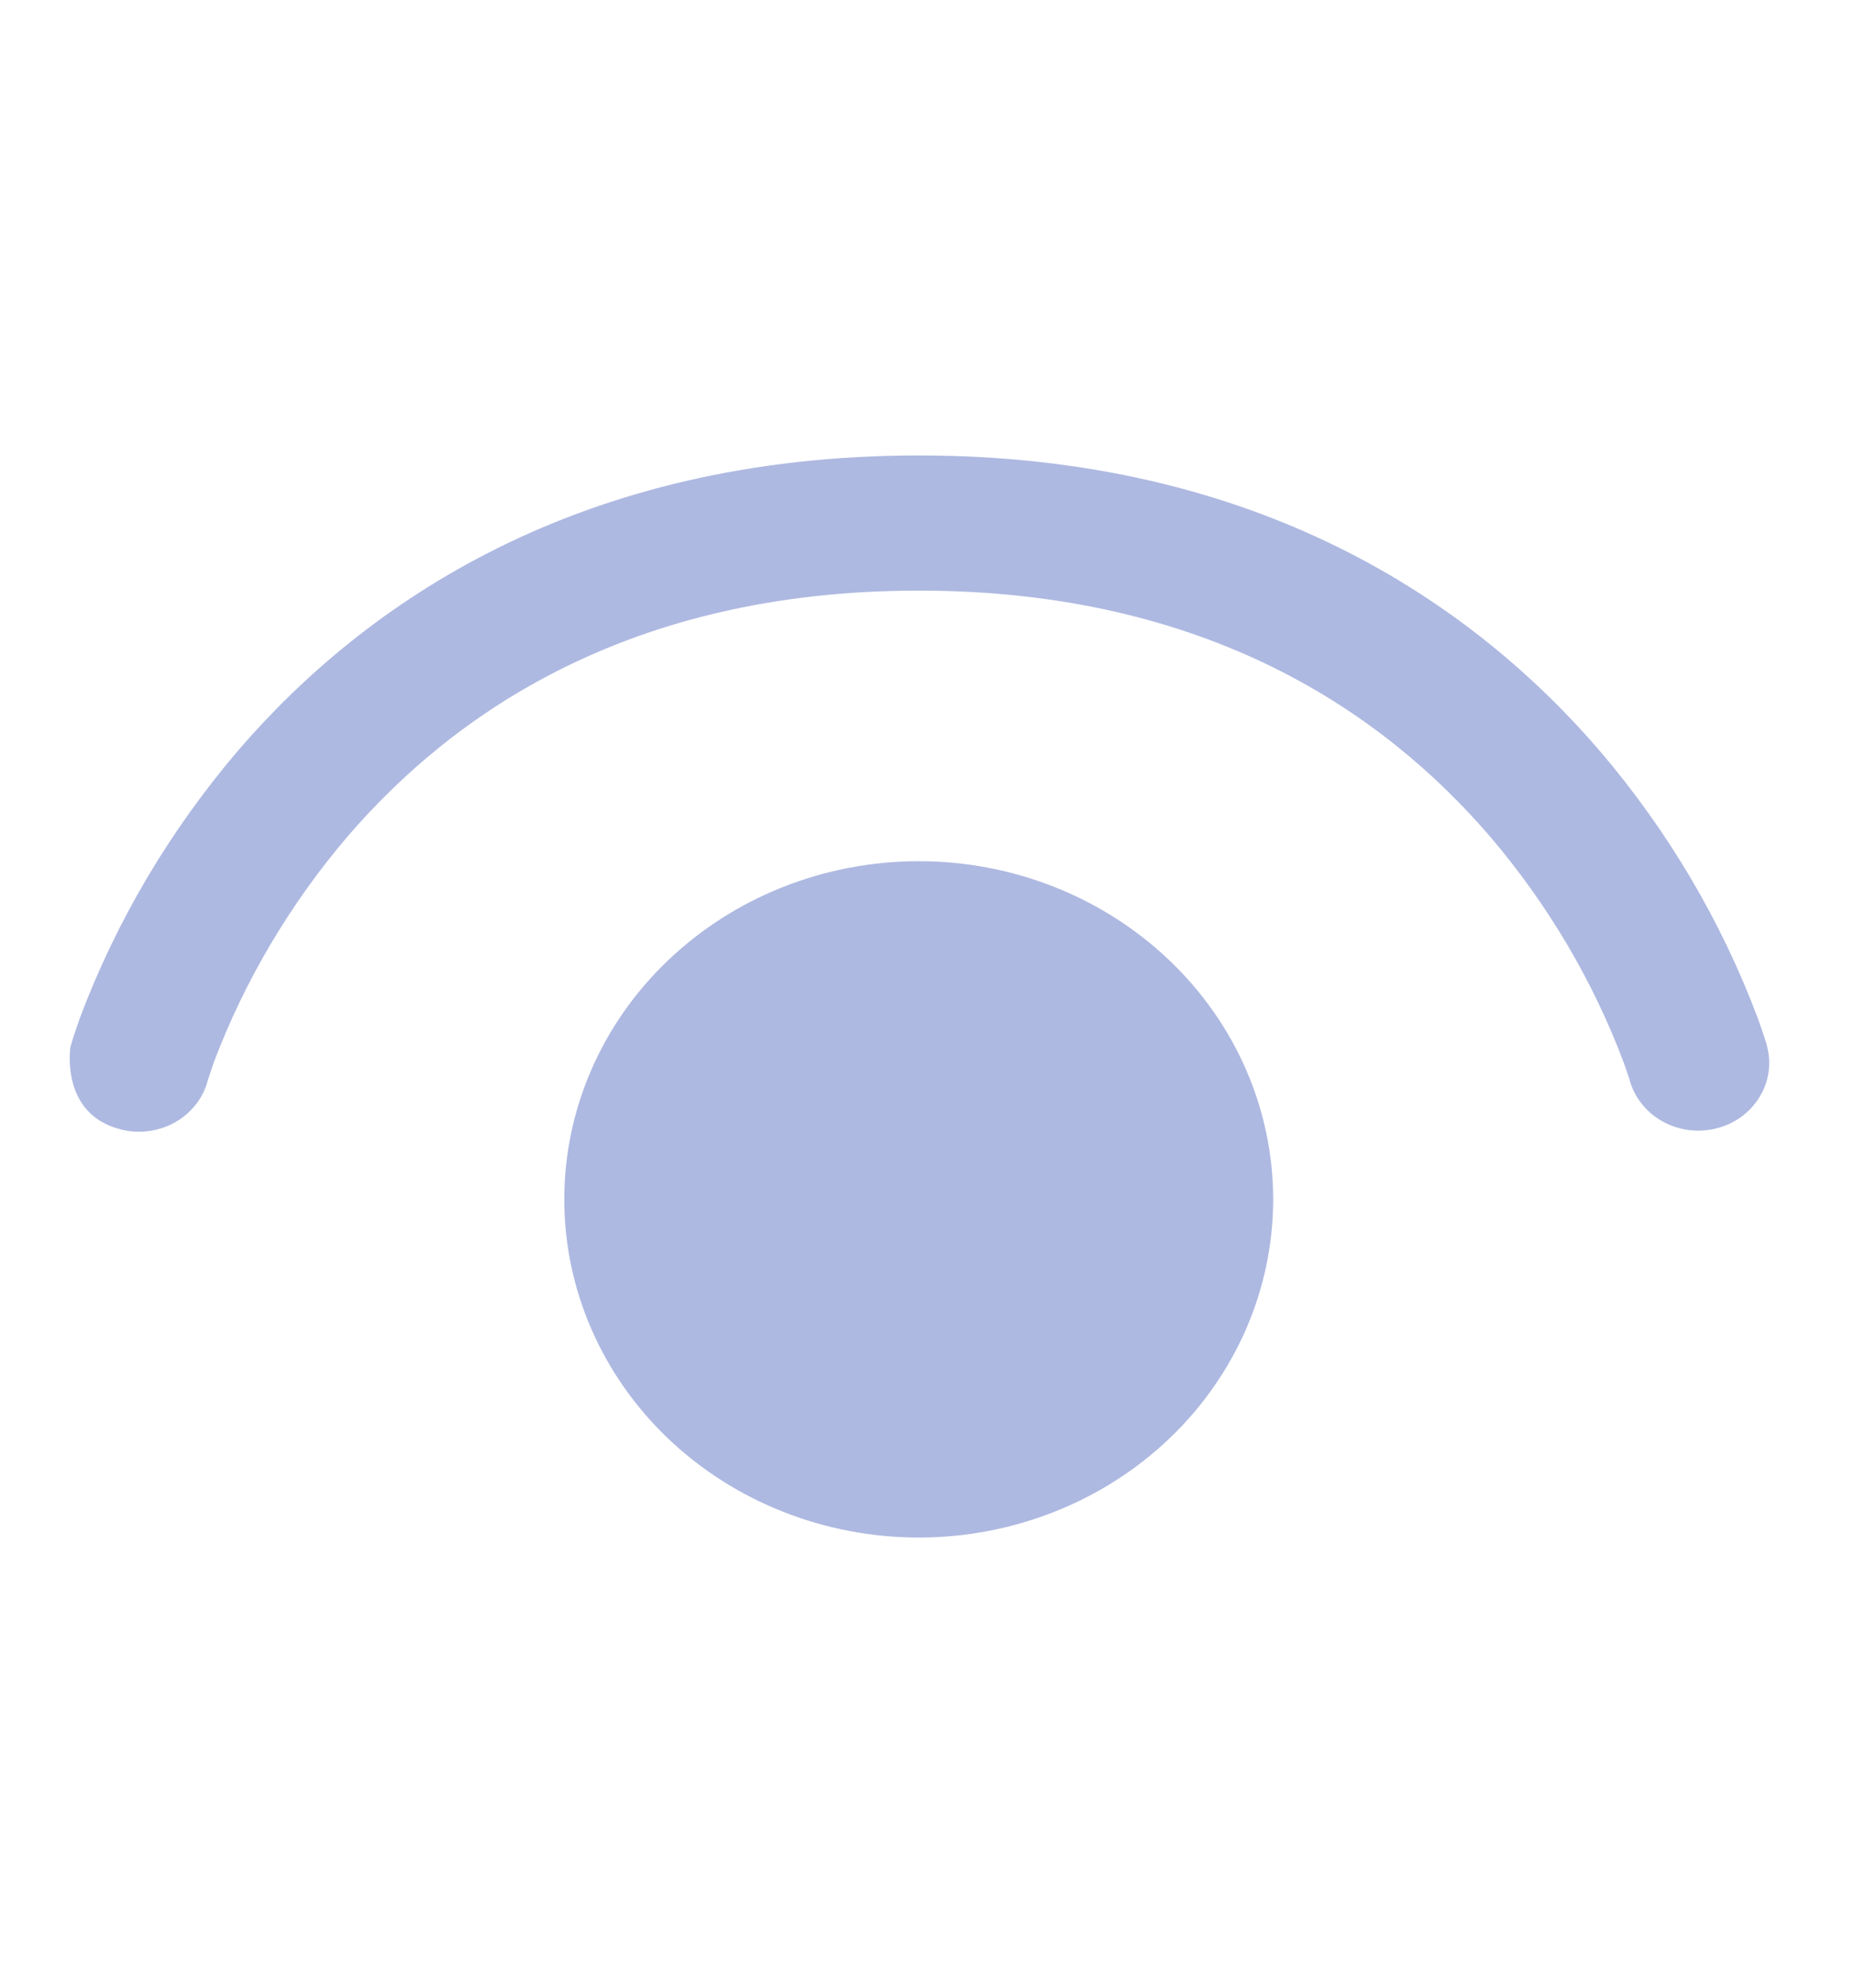 <svg width="14" height="15" viewBox="0 0 14 15" fill="none" xmlns="http://www.w3.org/2000/svg">
<path d="M1.567 8.158V8.161C1.549 8.226 1.518 8.287 1.475 8.34C1.432 8.393 1.379 8.438 1.318 8.472C1.257 8.505 1.19 8.527 1.12 8.536C1.051 8.545 0.98 8.541 0.912 8.523C0.45 8.407 0.532 7.9 0.532 7.9L0.551 7.836C0.551 7.836 0.579 7.751 0.601 7.688C0.876 6.954 1.281 6.27 1.797 5.665C2.758 4.548 4.373 3.437 6.938 3.437C9.502 3.437 11.118 4.548 12.079 5.665C12.596 6.27 13 6.954 13.275 7.688C13.298 7.752 13.32 7.815 13.339 7.879L13.343 7.893V7.897L13.344 7.899C13.378 8.029 13.357 8.166 13.285 8.281C13.214 8.397 13.098 8.481 12.962 8.515C12.827 8.55 12.682 8.532 12.56 8.466C12.438 8.4 12.348 8.291 12.309 8.162L12.308 8.158L12.3 8.132L12.262 8.021C12.029 7.401 11.687 6.823 11.251 6.312C10.456 5.388 9.127 4.457 6.938 4.457C4.748 4.457 3.421 5.388 2.625 6.312C2.189 6.823 1.847 7.401 1.613 8.021L1.576 8.132L1.567 8.158ZM4.261 9.051C4.261 8.374 4.543 7.725 5.045 7.247C5.547 6.768 6.228 6.499 6.938 6.499C7.648 6.499 8.328 6.768 8.83 7.247C9.332 7.725 9.614 8.374 9.614 9.051C9.614 9.728 9.332 10.377 8.83 10.856C8.328 11.334 7.648 11.603 6.938 11.603C6.228 11.603 5.547 11.334 5.045 10.856C4.543 10.377 4.261 9.728 4.261 9.051Z" fill="#AEB9E1"/>
</svg>
